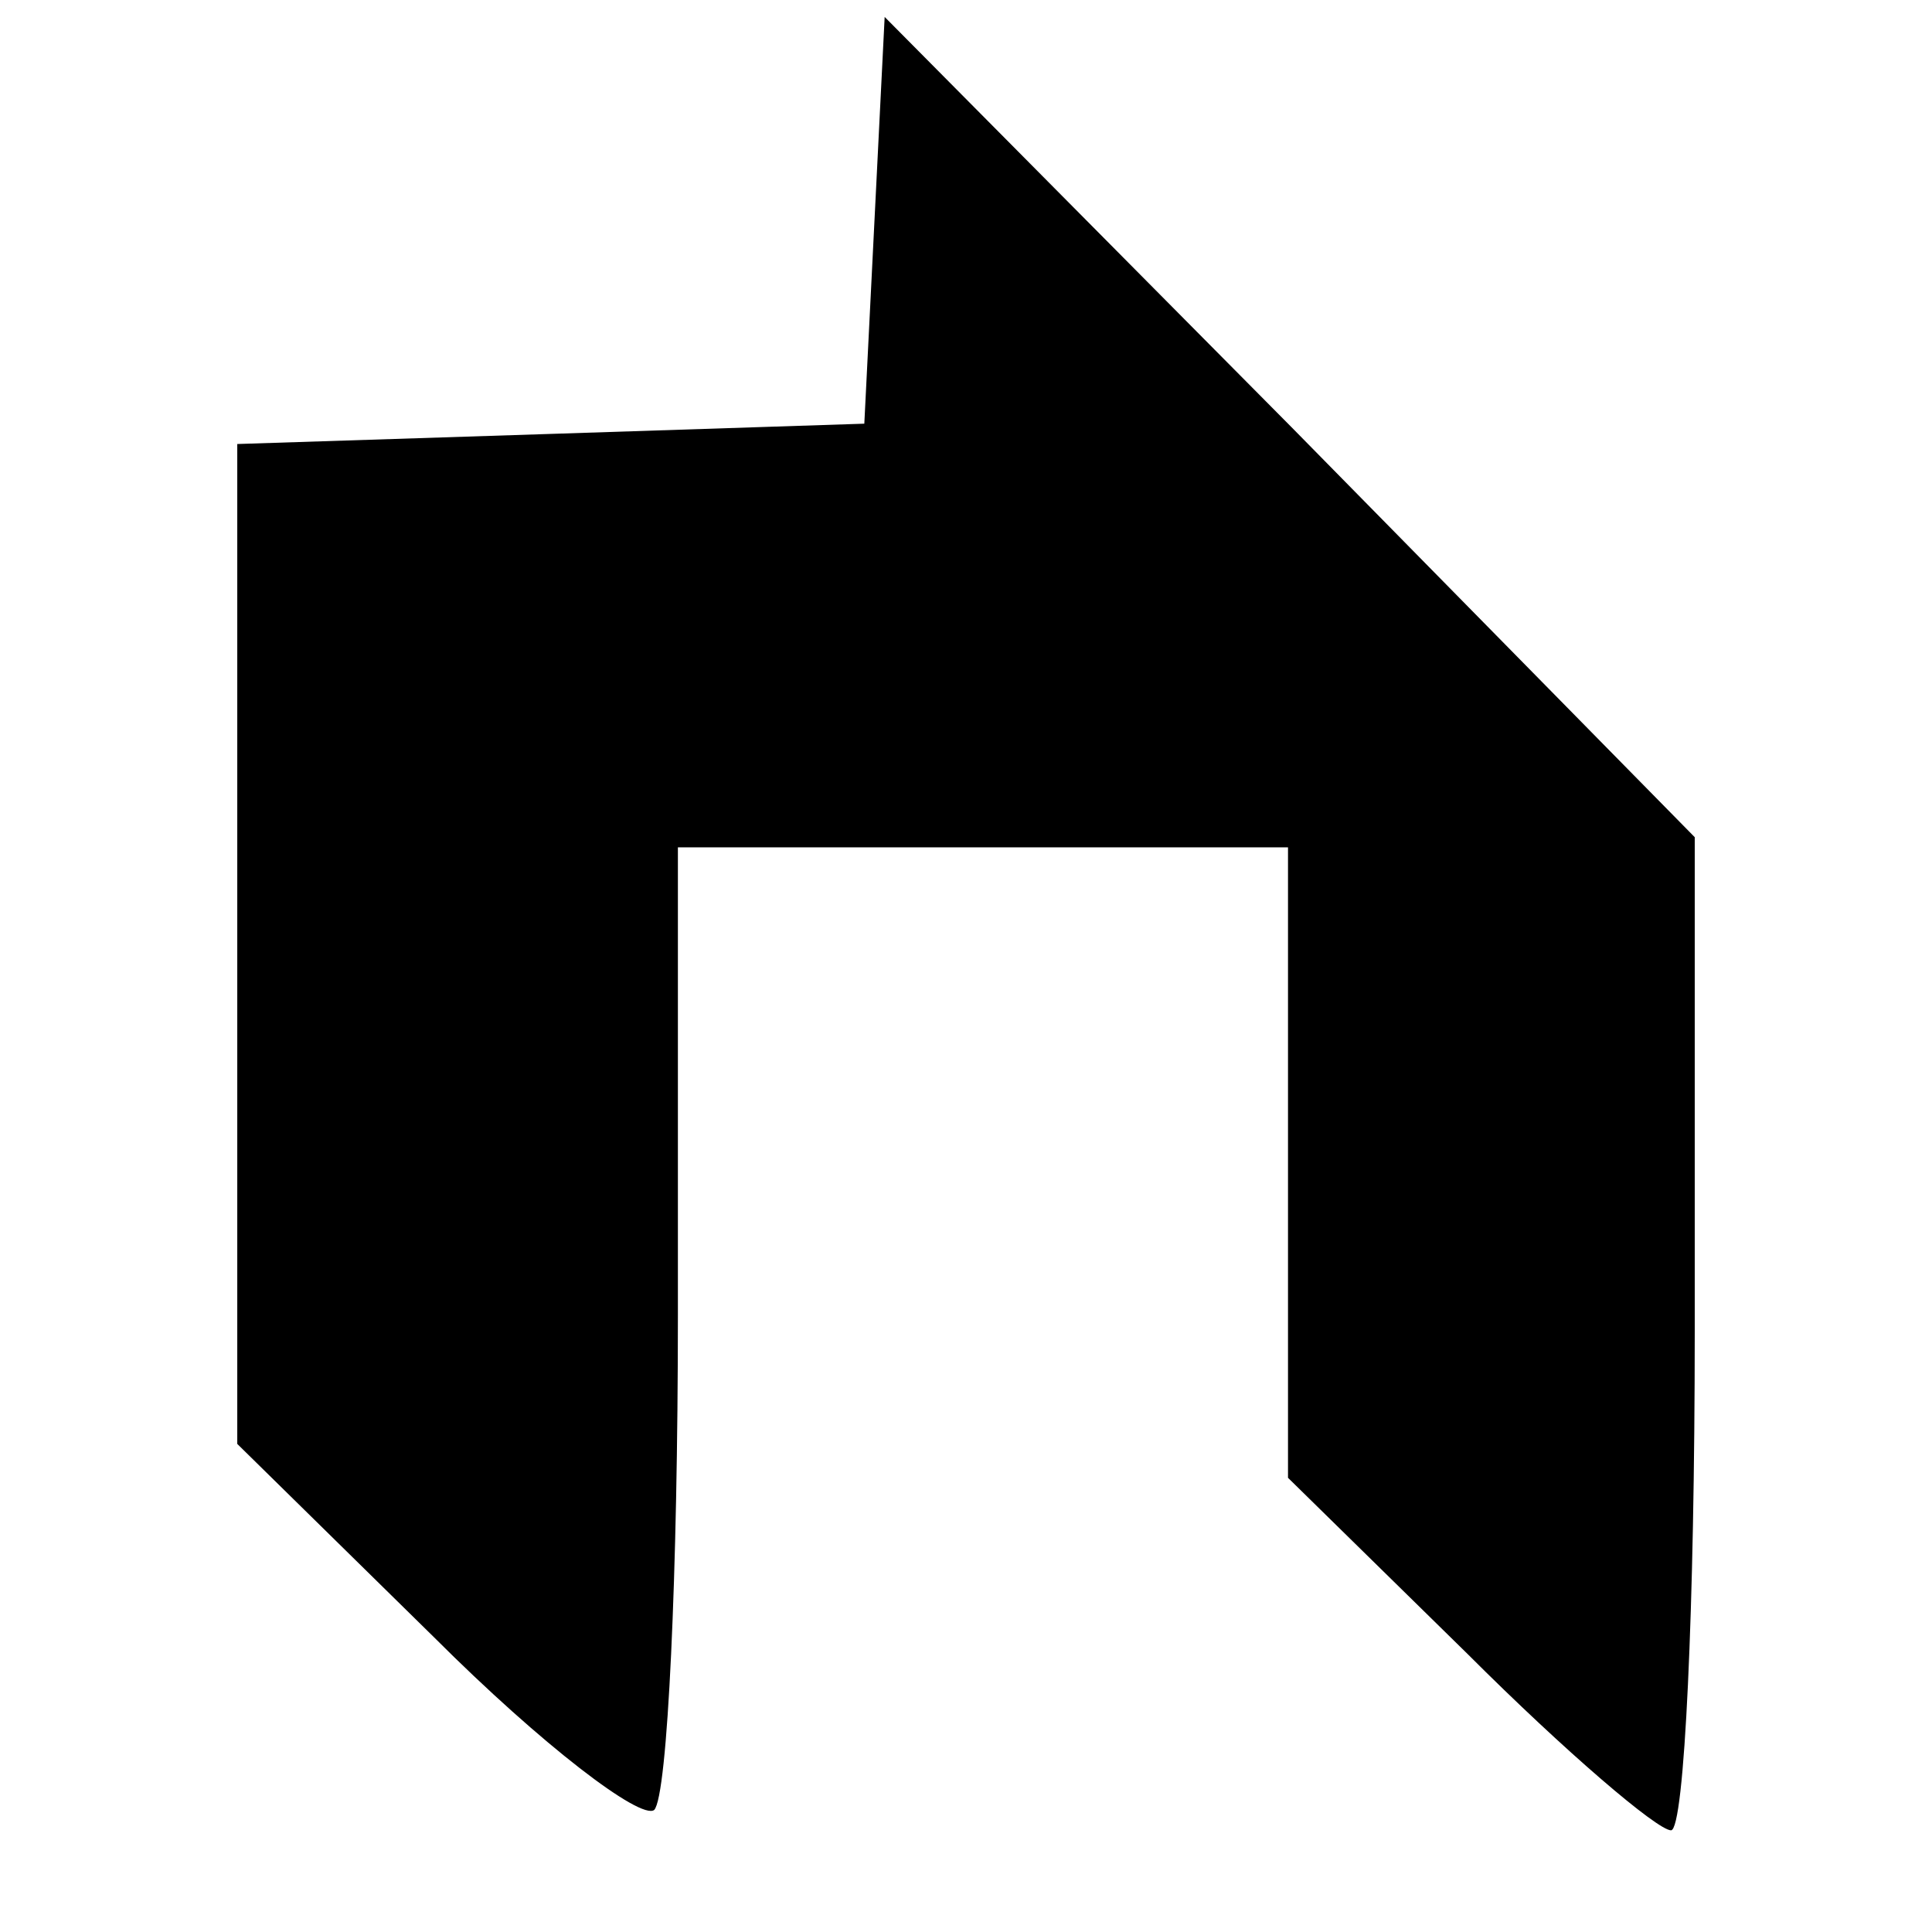 <?xml version="1.0" standalone="no"?>
<!DOCTYPE svg PUBLIC "-//W3C//DTD SVG 20010904//EN"
 "http://www.w3.org/TR/2001/REC-SVG-20010904/DTD/svg10.dtd">
<svg version="1.0" xmlns="http://www.w3.org/2000/svg"
 width="57pt" height="57pt" viewBox="0 0 57 57"
 preserveAspectRatio="xMidYMid meet">

<g transform="translate(0,57) scale(0.1,-0.1)"
fill="#000000" stroke="none">
<path d="M258 505 l-3 -60 -92 -3 -93 -3 0 -147 0 -148 58 -57 c32 -32 61 -54
65 -51 4 4 7 70 7 146 l0 138 90 0 90 0 0 -93 0 -93 53 -52 c29 -29 56 -52 60
-52 4 0 7 66 7 147 l0 146 -119 121 -120 121 -3 -60z"/>
</g>
</svg>

